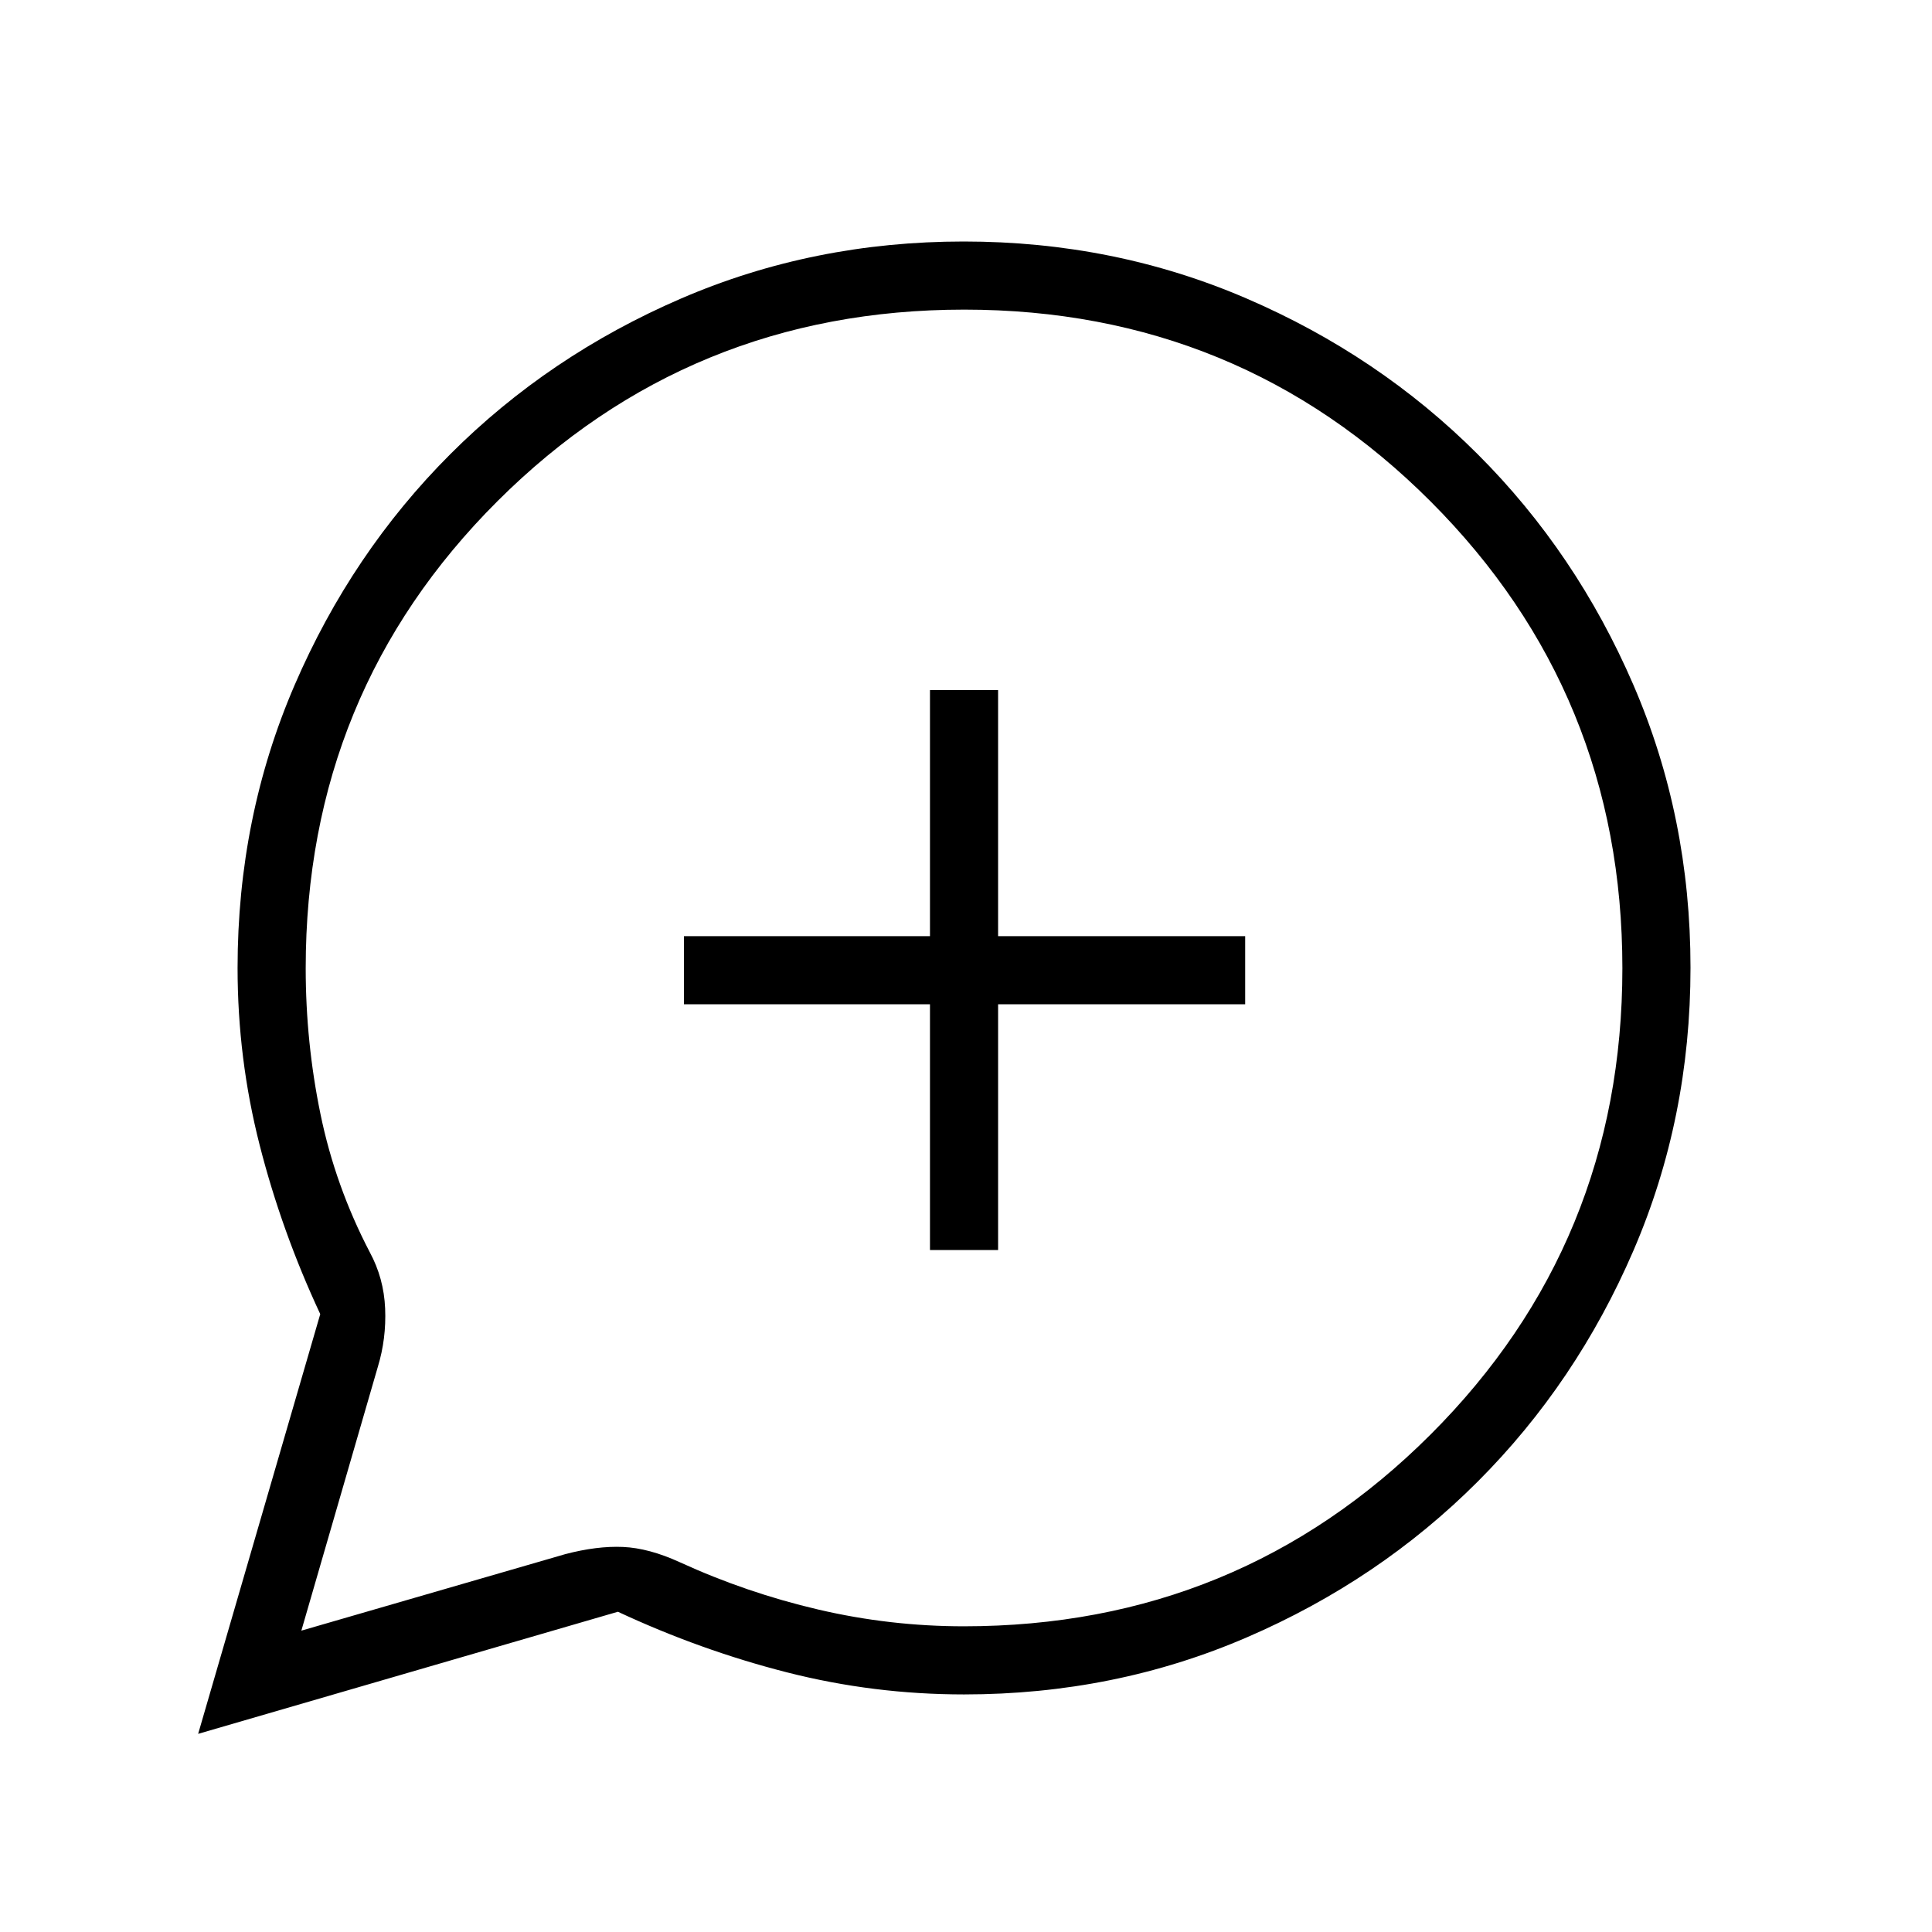 <svg xmlns="http://www.w3.org/2000/svg" height="40" viewBox="0 -960 960 960" width="40"><path d="m98.46-98.46 60.67-208.57q-19.16-41.05-30.12-84.03-10.96-42.98-10.96-87.97 0-74.85 28.34-140.55 28.34-65.7 77.33-114.71 48.99-49.01 114.67-77.36T478.89-840q74.83 0 140.57 28.34 65.73 28.34 114.77 77.33 49.04 48.99 77.4 114.67Q840-553.99 840-479.16T811.65-338.6q-28.35 65.74-77.36 114.78-49.01 49.04-114.71 77.4-65.7 28.37-140.55 28.37-44.99 0-87.97-10.96t-84.03-30.12L98.46-98.46Zm51.28-51.28 131.08-38q15.85-4.16 28.73-3.59 12.89.56 28.24 7.59 33.13 15.18 68.79 23.51 35.66 8.33 72.34 8.33 136.52 0 231.88-95.25 95.35-95.25 95.35-231.77T710.9-710.8q-95.25-95.35-231.77-95.35-136.51 0-231.87 95.11-95.36 95.12-95.36 232.17 0 36.82 7.36 72.54 7.36 35.71 24.48 68.54 7 12.95 7.63 27.96.63 15.02-3.63 29.01l-38 131.08ZM462.1-338.87h33.85v-122.1h122.77v-33.85H495.95v-122.26H462.1v122.26H339.85v33.85H462.1v122.1Zm15.93-139.16Z"/></svg>